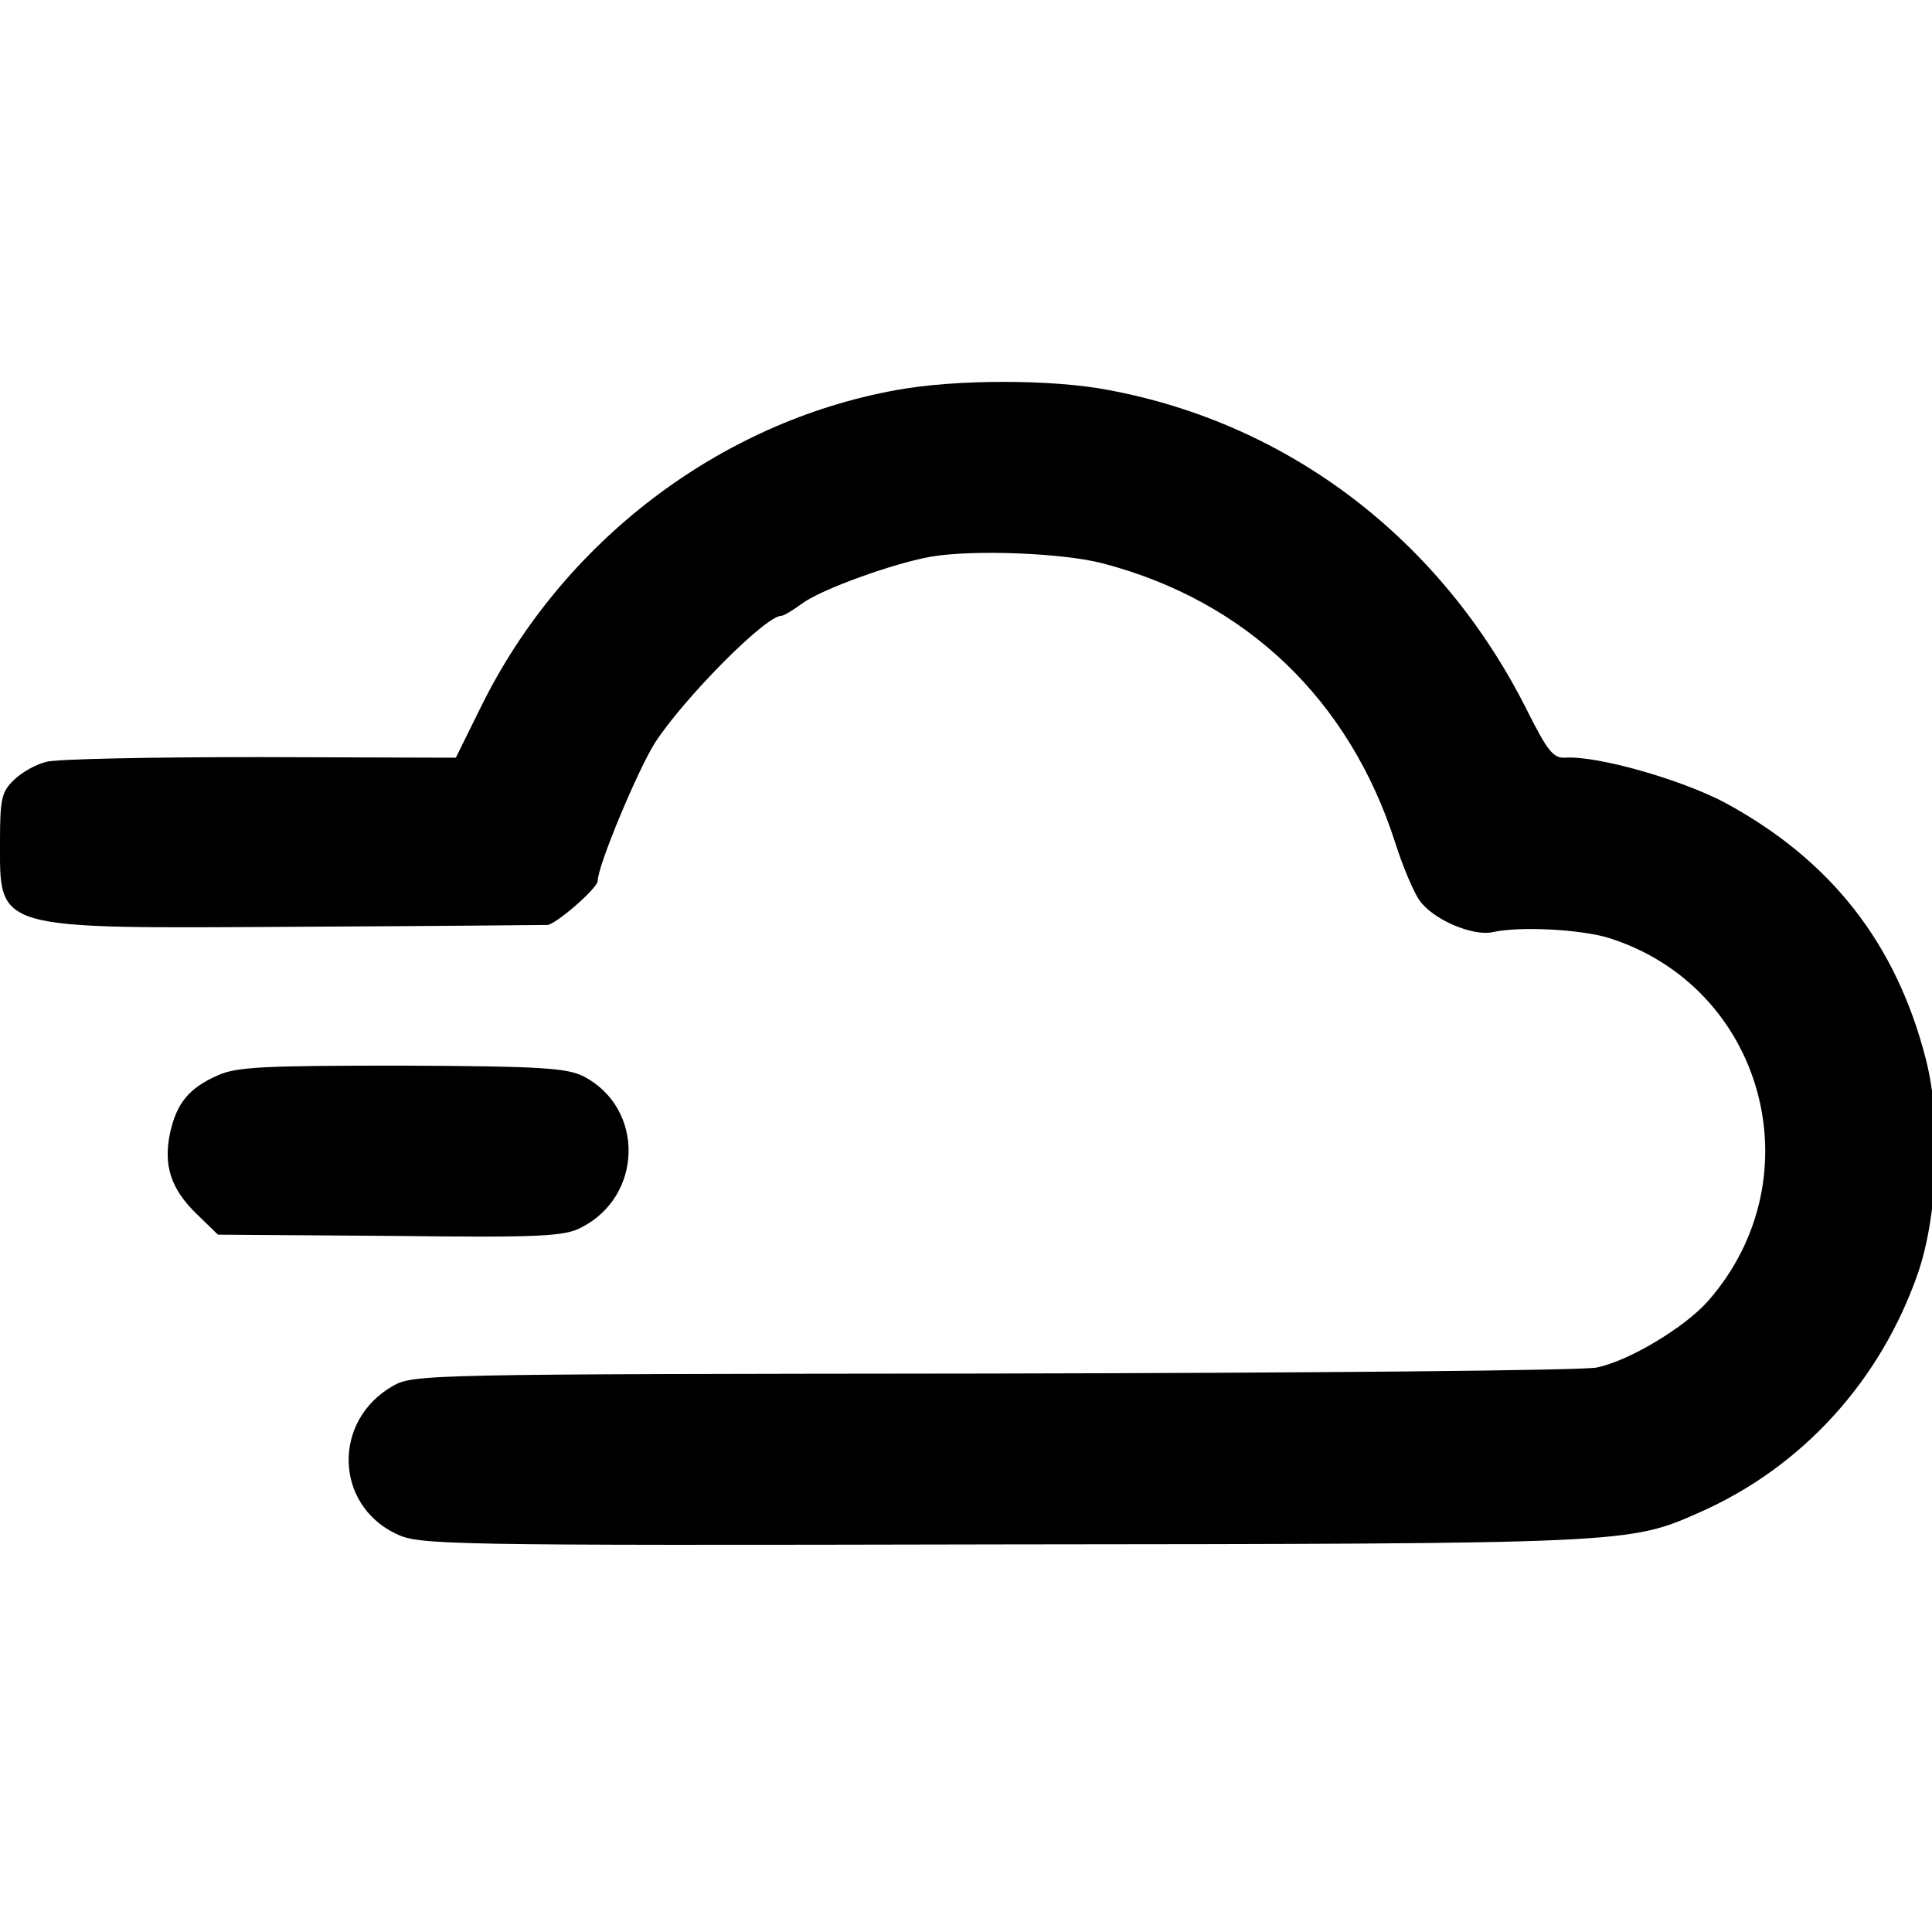 <?xml version="1.0" standalone="no"?>
<!DOCTYPE svg PUBLIC "-//W3C//DTD SVG 20010904//EN"
 "http://www.w3.org/TR/2001/REC-SVG-20010904/DTD/svg10.dtd">
<svg version="1.0" xmlns="http://www.w3.org/2000/svg"
 width="16pt" height="16pt" viewBox="0 0 16 16"
 preserveAspectRatio="xMidYMid meet">
<g transform="translate(0,16) scale(0.005,-0.005)"
fill="#000000" stroke="none">
<path d="M1485 2554 c-294 -53 -554 -252 -688 -524 l-42 -85 -325 1 c-179 0
-338 -3 -354 -8 -16 -4 -40 -17 -53 -30 -20 -19 -23 -31 -23 -100 0 -150 -14
-146 495 -143 220 1 405 3 412 3 15 2 83 61 83 73 0 25 66 183 95 229 49 75
183 210 209 210 4 0 19 9 34 20 32 24 152 67 214 78 71 12 219 6 284 -11 238
-62 409 -226 485 -463 12 -38 30 -81 40 -95 22 -32 88 -60 121 -53 44 10 143
5 191 -9 258 -80 346 -397 166 -602 -39 -44 -131 -99 -184 -110 -22 -5 -472
-9 -1000 -10 -942 -1 -961 -1 -995 -21 -99 -57 -96 -195 5 -244 39 -19 66 -20
1005 -18 1036 1 1038 1 1155 53 170 75 300 218 362 397 33 97 39 251 13 353
-49 192 -157 330 -332 425 -73 39 -214 79 -266 75 -19 -1 -29 11 -63 79 -141
281 -392 474 -693 530 -93 18 -253 18 -351 0z"/>
<path d="M361 1419 c-48 -21 -68 -46 -79 -94 -12 -55 1 -94 43 -135 l36 -35
285 -2 c248 -3 289 -1 317 14 102 52 105 197 4 250 -28 14 -68 17 -301 18
-229 0 -274 -2 -305 -16z"/>
</g>
</svg>
